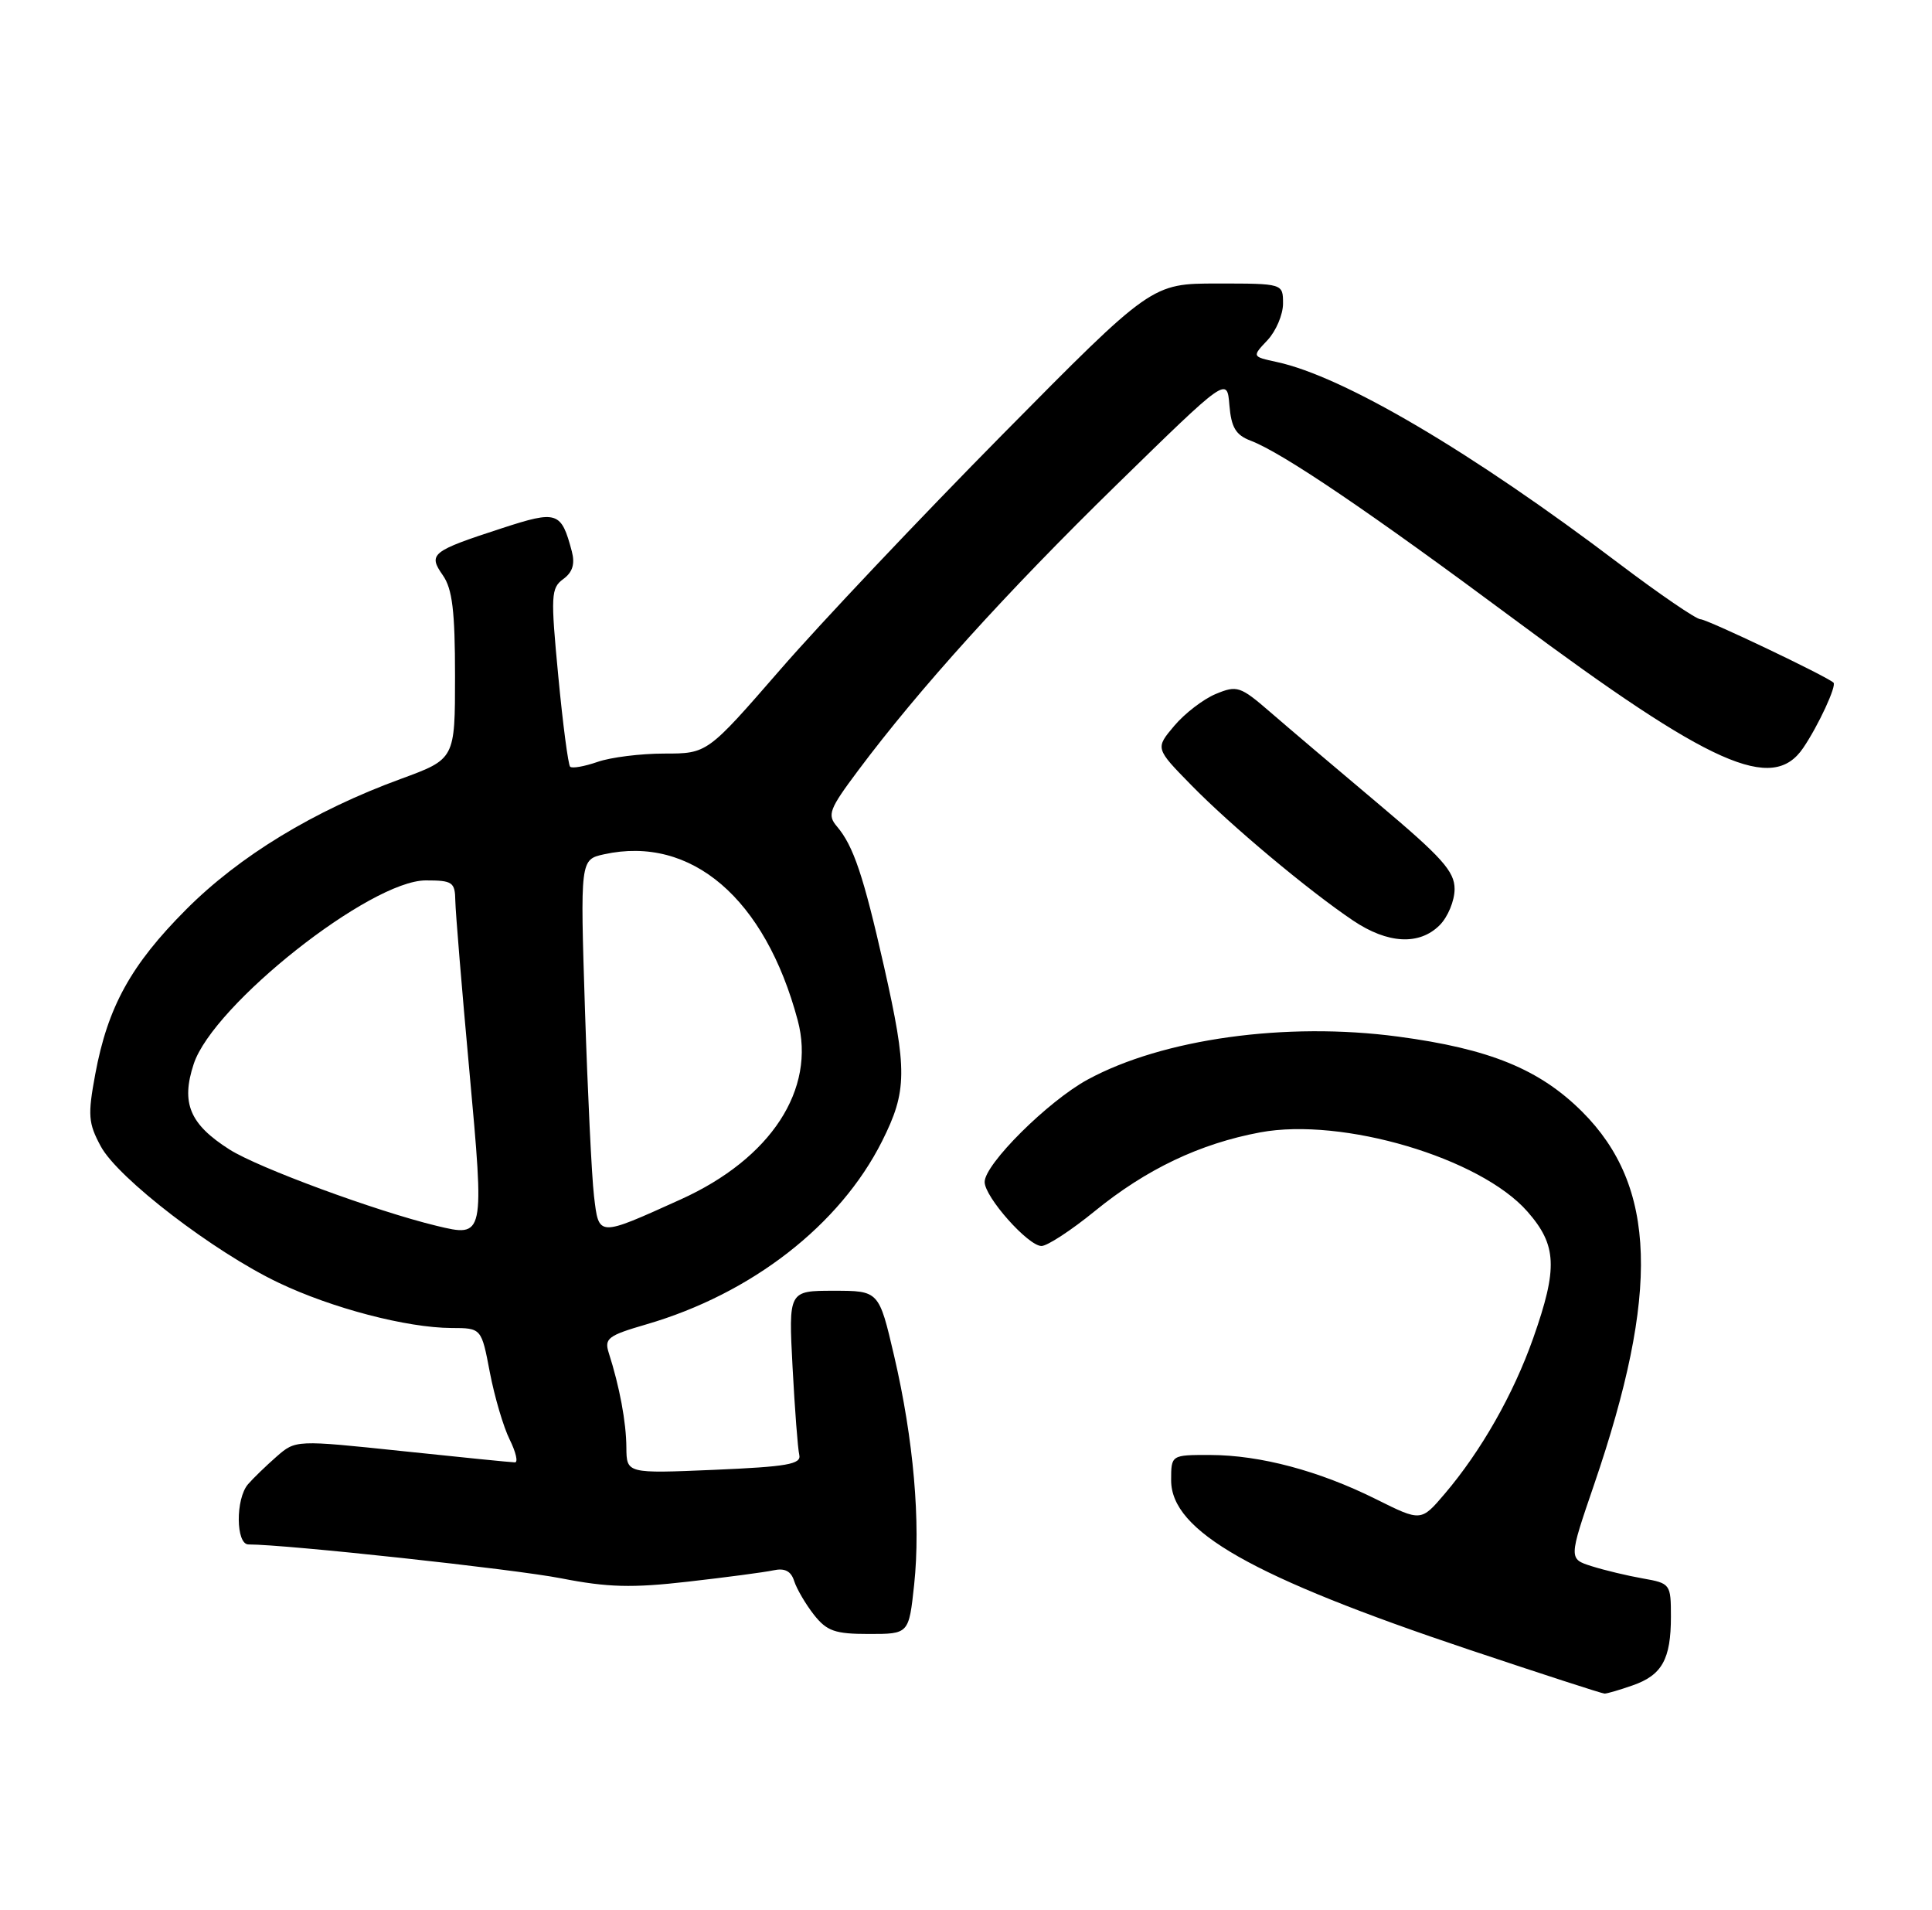 <?xml version="1.0" encoding="UTF-8" standalone="no"?>
<!DOCTYPE svg PUBLIC "-//W3C//DTD SVG 1.1//EN" "http://www.w3.org/Graphics/SVG/1.1/DTD/svg11.dtd" >
<svg xmlns="http://www.w3.org/2000/svg" xmlns:xlink="http://www.w3.org/1999/xlink" version="1.1" viewBox="0 0 259 256">
 <g >
 <path fill="currentColor"
d=" M 218.87 225.89 C 222.81 224.52 224.00 222.38 224.00 216.68 C 224.00 212.31 223.92 212.21 220.25 211.56 C 218.19 211.20 215.10 210.46 213.39 209.92 C 210.29 208.94 210.29 208.94 213.69 199.01 C 222.54 173.16 222.09 159.00 212.12 149.02 C 206.40 143.31 199.68 140.56 187.39 138.93 C 172.40 136.93 155.86 139.23 145.80 144.70 C 140.48 147.60 132.00 156.03 132.00 158.42 C 132.00 160.43 137.83 167.00 139.62 167.00 C 140.39 167.00 143.61 164.90 146.76 162.33 C 153.68 156.69 160.86 153.28 168.94 151.77 C 179.98 149.72 198.44 155.19 204.75 162.37 C 208.72 166.89 208.86 169.93 205.54 179.35 C 202.88 186.88 198.55 194.49 193.67 200.22 C 190.50 203.94 190.50 203.94 184.48 200.94 C 176.84 197.13 168.94 195.03 162.25 195.01 C 157.00 195.00 157.00 195.00 157.00 198.40 C 157.00 205.21 167.78 211.34 196.99 221.12 C 206.62 224.34 214.77 226.99 215.10 226.99 C 215.43 227.00 217.13 226.50 218.87 225.89 Z  M 122.55 212.39 C 123.44 204.03 122.48 192.95 119.87 181.75 C 117.83 173.00 117.83 173.00 111.77 173.00 C 105.71 173.00 105.71 173.00 106.25 183.25 C 106.55 188.89 106.95 194.18 107.15 195.00 C 107.44 196.25 105.52 196.58 95.75 197.00 C 84.00 197.50 84.00 197.50 83.97 194.00 C 83.95 190.62 83.06 185.85 81.61 181.33 C 80.99 179.39 81.50 179.00 86.66 177.50 C 100.75 173.40 112.61 164.19 118.25 152.95 C 121.62 146.23 121.65 143.46 118.50 129.50 C 115.76 117.38 114.41 113.37 112.20 110.77 C 110.87 109.21 111.15 108.47 115.04 103.27 C 123.22 92.33 134.86 79.46 149.66 65.00 C 164.50 50.50 164.50 50.50 164.81 54.30 C 165.06 57.29 165.66 58.30 167.65 59.06 C 171.92 60.68 183.66 68.64 203.00 83.01 C 229.46 102.68 237.62 106.31 241.73 100.25 C 243.77 97.25 246.25 91.89 245.79 91.49 C 244.78 90.59 228.84 83.00 227.97 83.00 C 227.39 83.00 222.49 79.65 217.09 75.57 C 197.25 60.54 180.11 50.45 171.17 48.52 C 167.83 47.80 167.83 47.80 169.92 45.59 C 171.06 44.37 172.00 42.16 172.00 40.69 C 172.00 38.00 172.00 38.00 163.20 38.00 C 154.39 38.00 154.39 38.00 134.38 58.25 C 123.38 69.39 109.97 83.56 104.60 89.75 C 94.82 101.00 94.82 101.00 89.06 101.00 C 85.89 101.00 81.86 101.50 80.10 102.12 C 78.34 102.73 76.69 103.02 76.43 102.76 C 76.17 102.50 75.45 97.03 74.84 90.60 C 73.81 79.80 73.86 78.82 75.51 77.61 C 76.76 76.70 77.10 75.59 76.66 73.91 C 75.24 68.55 74.71 68.38 67.31 70.79 C 57.81 73.88 57.36 74.24 59.37 77.11 C 60.64 78.93 61.00 81.90 61.00 90.59 C 61.00 101.73 61.00 101.73 53.75 104.39 C 42.07 108.66 32.09 114.73 24.94 121.91 C 17.55 129.32 14.44 134.96 12.77 143.97 C 11.75 149.46 11.83 150.53 13.51 153.64 C 15.81 157.92 28.67 167.79 37.32 171.91 C 44.49 175.34 54.53 177.96 60.52 177.99 C 64.54 178.00 64.54 178.00 65.67 183.95 C 66.30 187.22 67.49 191.27 68.33 192.95 C 69.16 194.63 69.48 196.00 69.03 196.00 C 68.58 196.00 61.79 195.32 53.93 194.49 C 39.64 192.99 39.64 192.99 37.07 195.23 C 35.66 196.47 33.94 198.13 33.25 198.93 C 31.56 200.89 31.61 207.00 33.31 207.00 C 38.38 207.00 68.94 210.31 75.22 211.54 C 81.46 212.76 84.72 212.85 92.22 211.99 C 97.32 211.41 102.48 210.73 103.68 210.47 C 105.21 210.14 106.05 210.57 106.47 211.92 C 106.81 212.97 108.00 215.00 109.11 216.42 C 110.85 218.62 111.93 219.00 116.49 219.00 C 121.84 219.00 121.84 219.00 122.55 212.39 Z  M 193.00 124.00 C 194.10 122.90 195.00 120.72 195.00 119.16 C 195.00 116.79 193.31 114.91 184.75 107.71 C 179.11 102.97 172.59 97.44 170.26 95.42 C 166.27 91.97 165.83 91.83 162.99 93.01 C 161.32 93.70 158.82 95.62 157.42 97.28 C 154.87 100.30 154.87 100.30 159.69 105.22 C 165.02 110.67 175.40 119.35 181.39 123.38 C 186.04 126.51 190.27 126.73 193.00 124.00 Z  M 58.50 164.29 C 50.37 162.32 34.65 156.53 30.77 154.07 C 25.43 150.68 24.24 147.84 25.97 142.60 C 28.59 134.65 49.65 118.00 57.08 118.00 C 60.68 118.00 61.00 118.23 61.04 120.75 C 61.07 122.26 61.91 132.50 62.92 143.50 C 64.96 165.87 64.97 165.85 58.50 164.29 Z  M 79.63 160.29 C 79.32 157.65 78.78 146.43 78.42 135.35 C 77.78 115.21 77.78 115.21 80.98 114.50 C 92.68 111.93 102.57 120.41 106.94 136.75 C 109.42 146.00 103.36 155.28 91.27 160.75 C 80.07 165.81 80.29 165.82 79.63 160.29 Z "/>
</g>
</svg>